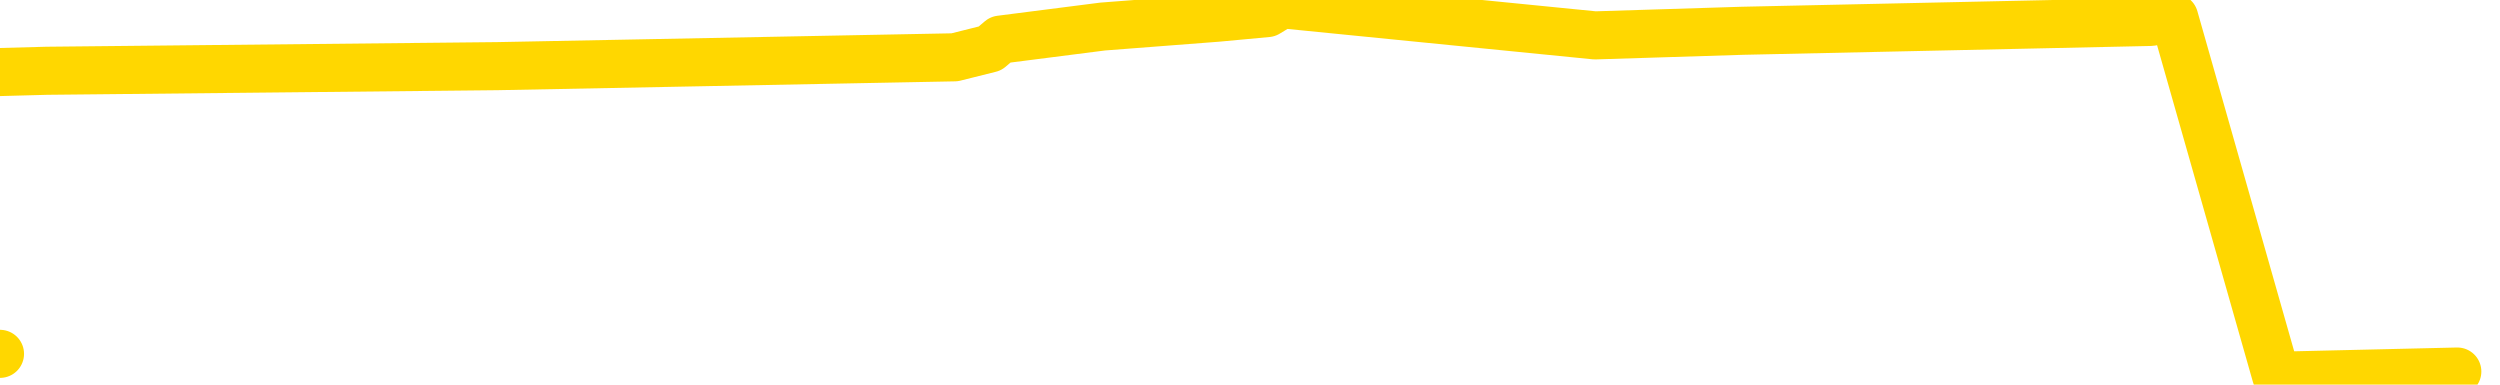 <svg xmlns="http://www.w3.org/2000/svg" version="1.1" viewBox="0 0 6500 1000">
	<path fill="none" stroke="gold" stroke-width="125" stroke-linecap="round" stroke-linejoin="round" d="M0 920  L-16358 920 L-15945 897 L-15721 908 L-15664 897 L-15626 874 L-15442 851 L-14951 828 L-14658 816 L-14347 805 L-14112 782 L-14059 759 L-13999 736 L-13846 724 L-13806 713 L-13673 701 L-13381 713 L-12840 701 L-12230 678 L-12182 701 L-11542 678 L-11508 690 L-10983 667 L-10850 655 L-10460 609 L-10132 586 L-10015 563 L-9803 586 L-9087 575 L-8517 563 L-8409 552 L-8235 529 L-8014 506 L-7612 494 L-7586 471 L-6658 448 L-6571 425 L-6489 402 L-6419 379 L-6121 368 L-5969 356 L-4079 425 L-3978 391 L-3716 368 L-3422 391 L-3281 368 L-3032 356 L-2996 345 L-2838 322 L-2375 310 L-2122 287 L-1909 276 L-1658 264 L-1309 241 L-382 218 L-288 195 L122 184 L1293 172 L2482 149 L2574 126 L2601 103 L2867 69 L3166 46 L3295 34 L3333 11 L4147 92 L4531 80 L5592 57 L5653 46 L5918 977 L6389 966" />
</svg>
